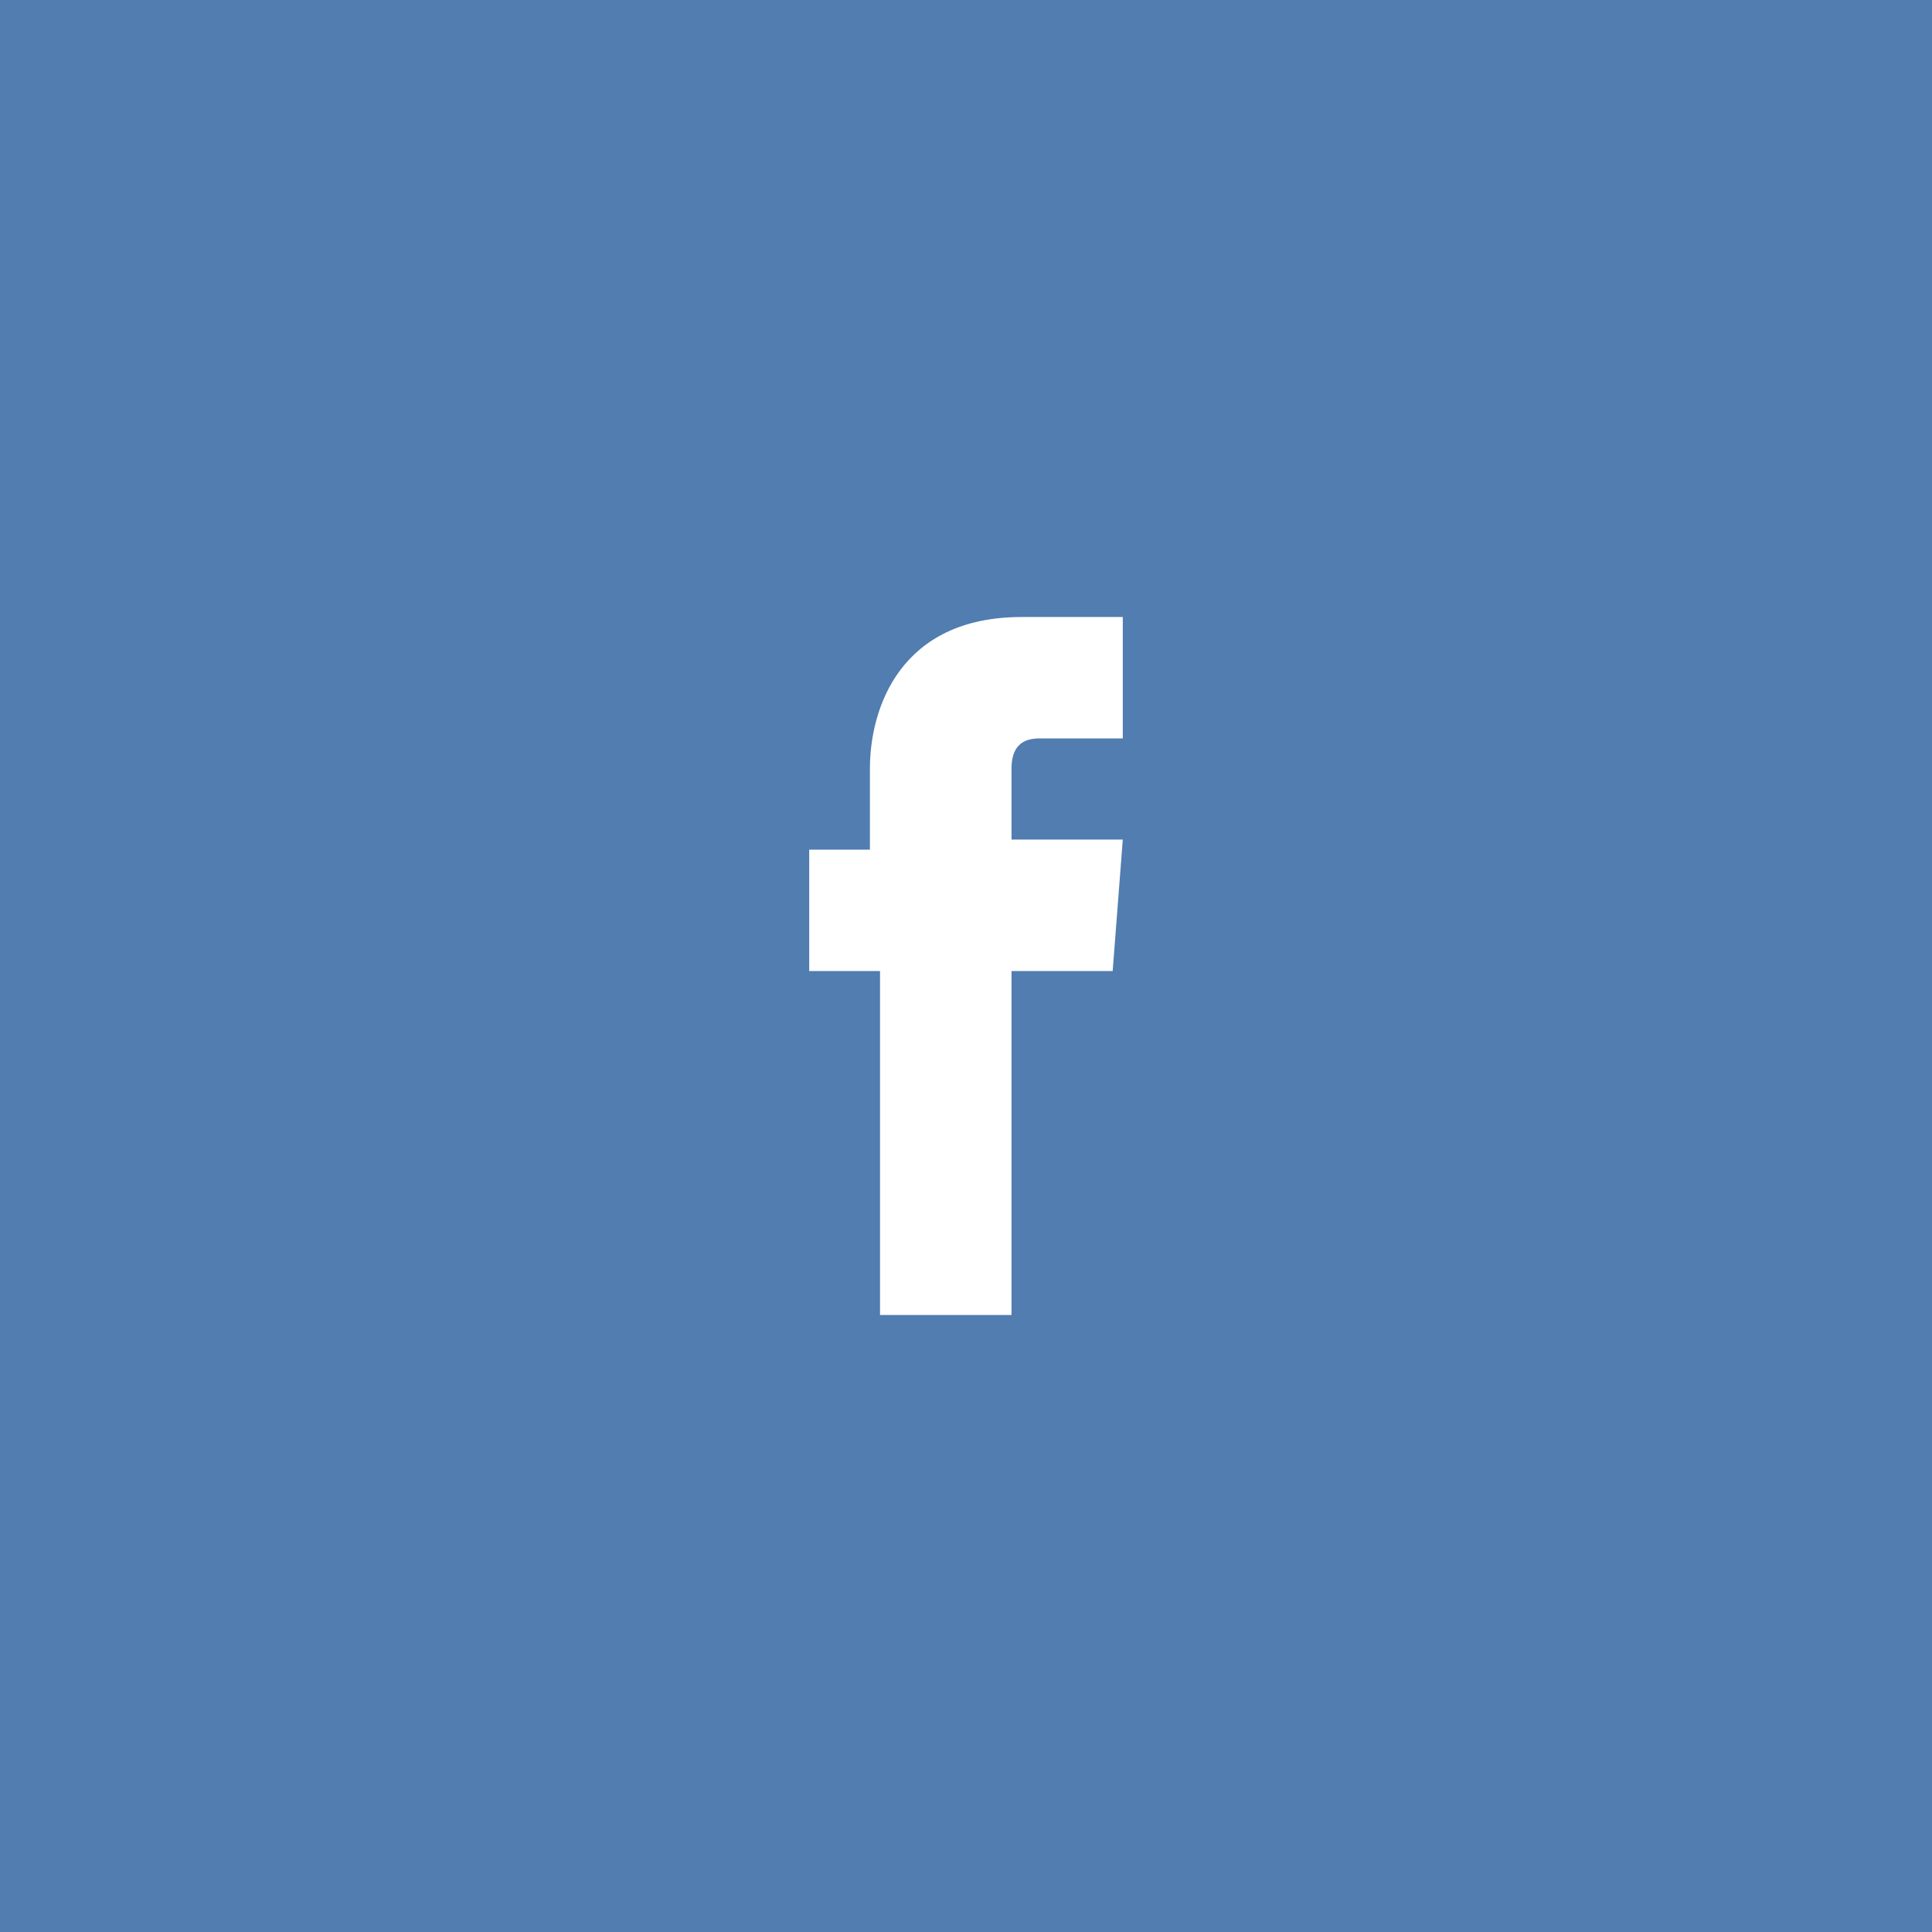 <?xml version="1.0" encoding="utf-8"?>
<!-- Generator: Adobe Illustrator 19.1.0, SVG Export Plug-In . SVG Version: 6.00 Build 0)  -->
<svg version="1.1" id="Layer_1" xmlns="http://www.w3.org/2000/svg" xmlns:xlink="http://www.w3.org/1999/xlink" x="0px" y="0px"
	 viewBox="0 0 19.1 19.1" style="enable-background:new 0 0 19.1 19.1;" xml:space="preserve">
<g id="facebook_1_">
	<rect x="0" style="fill:#517DB0;" width="19.1" height="19.1"/>
	<path style="fill:#FFFFFF;" d="M11.1,8.3H10V7.6c0-0.3,0.2-0.3,0.3-0.3c0.1,0,0.8,0,0.8,0V6.1l-1,0C8.9,6.1,8.6,7,8.6,7.6v0.8H8
		v1.2h0.7c0,1.5,0,3.4,0,3.4H10c0,0,0-1.9,0-3.4h1L11.1,8.3z"/>
</g>
</svg>
